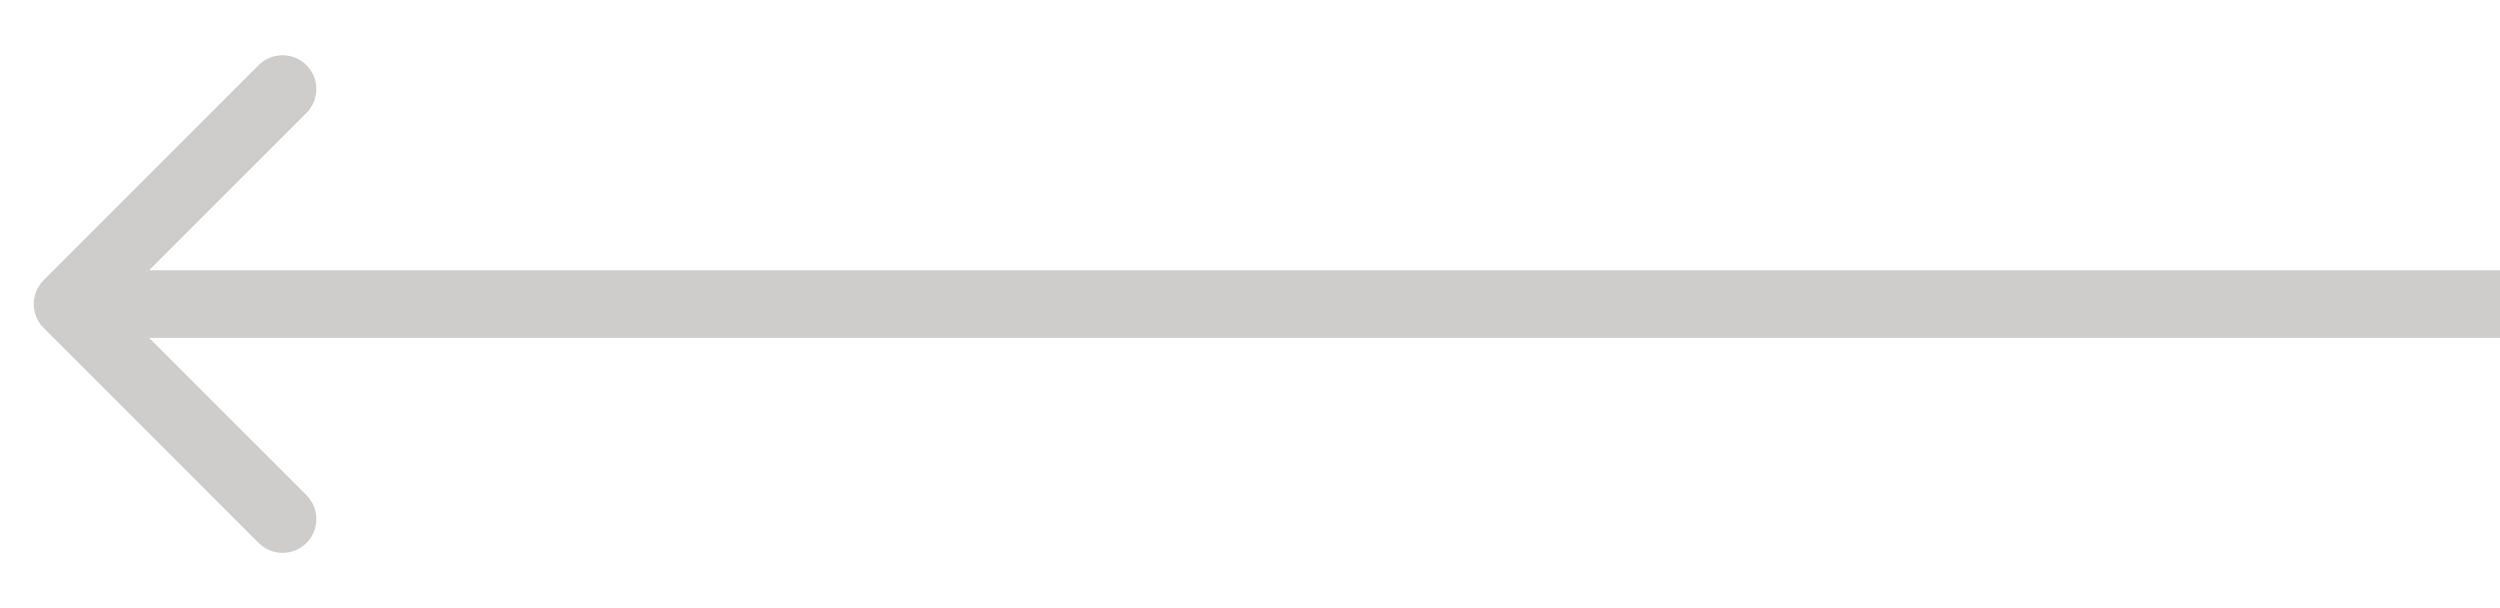<svg width="37" height="9" viewBox="0 0 37 9" fill="none" xmlns="http://www.w3.org/2000/svg">
<path opacity="0.3" d="M0.646 4.146C0.451 4.342 0.451 4.658 0.646 4.854L3.828 8.036C4.024 8.231 4.34 8.231 4.536 8.036C4.731 7.84 4.731 7.524 4.536 7.328L1.707 4.5L4.536 1.672C4.731 1.476 4.731 1.16 4.536 0.964C4.34 0.769 4.024 0.769 3.828 0.964L0.646 4.146ZM37 4L1 4L1 5L37 5L37 4Z" fill="#5D5955"/>
</svg>
